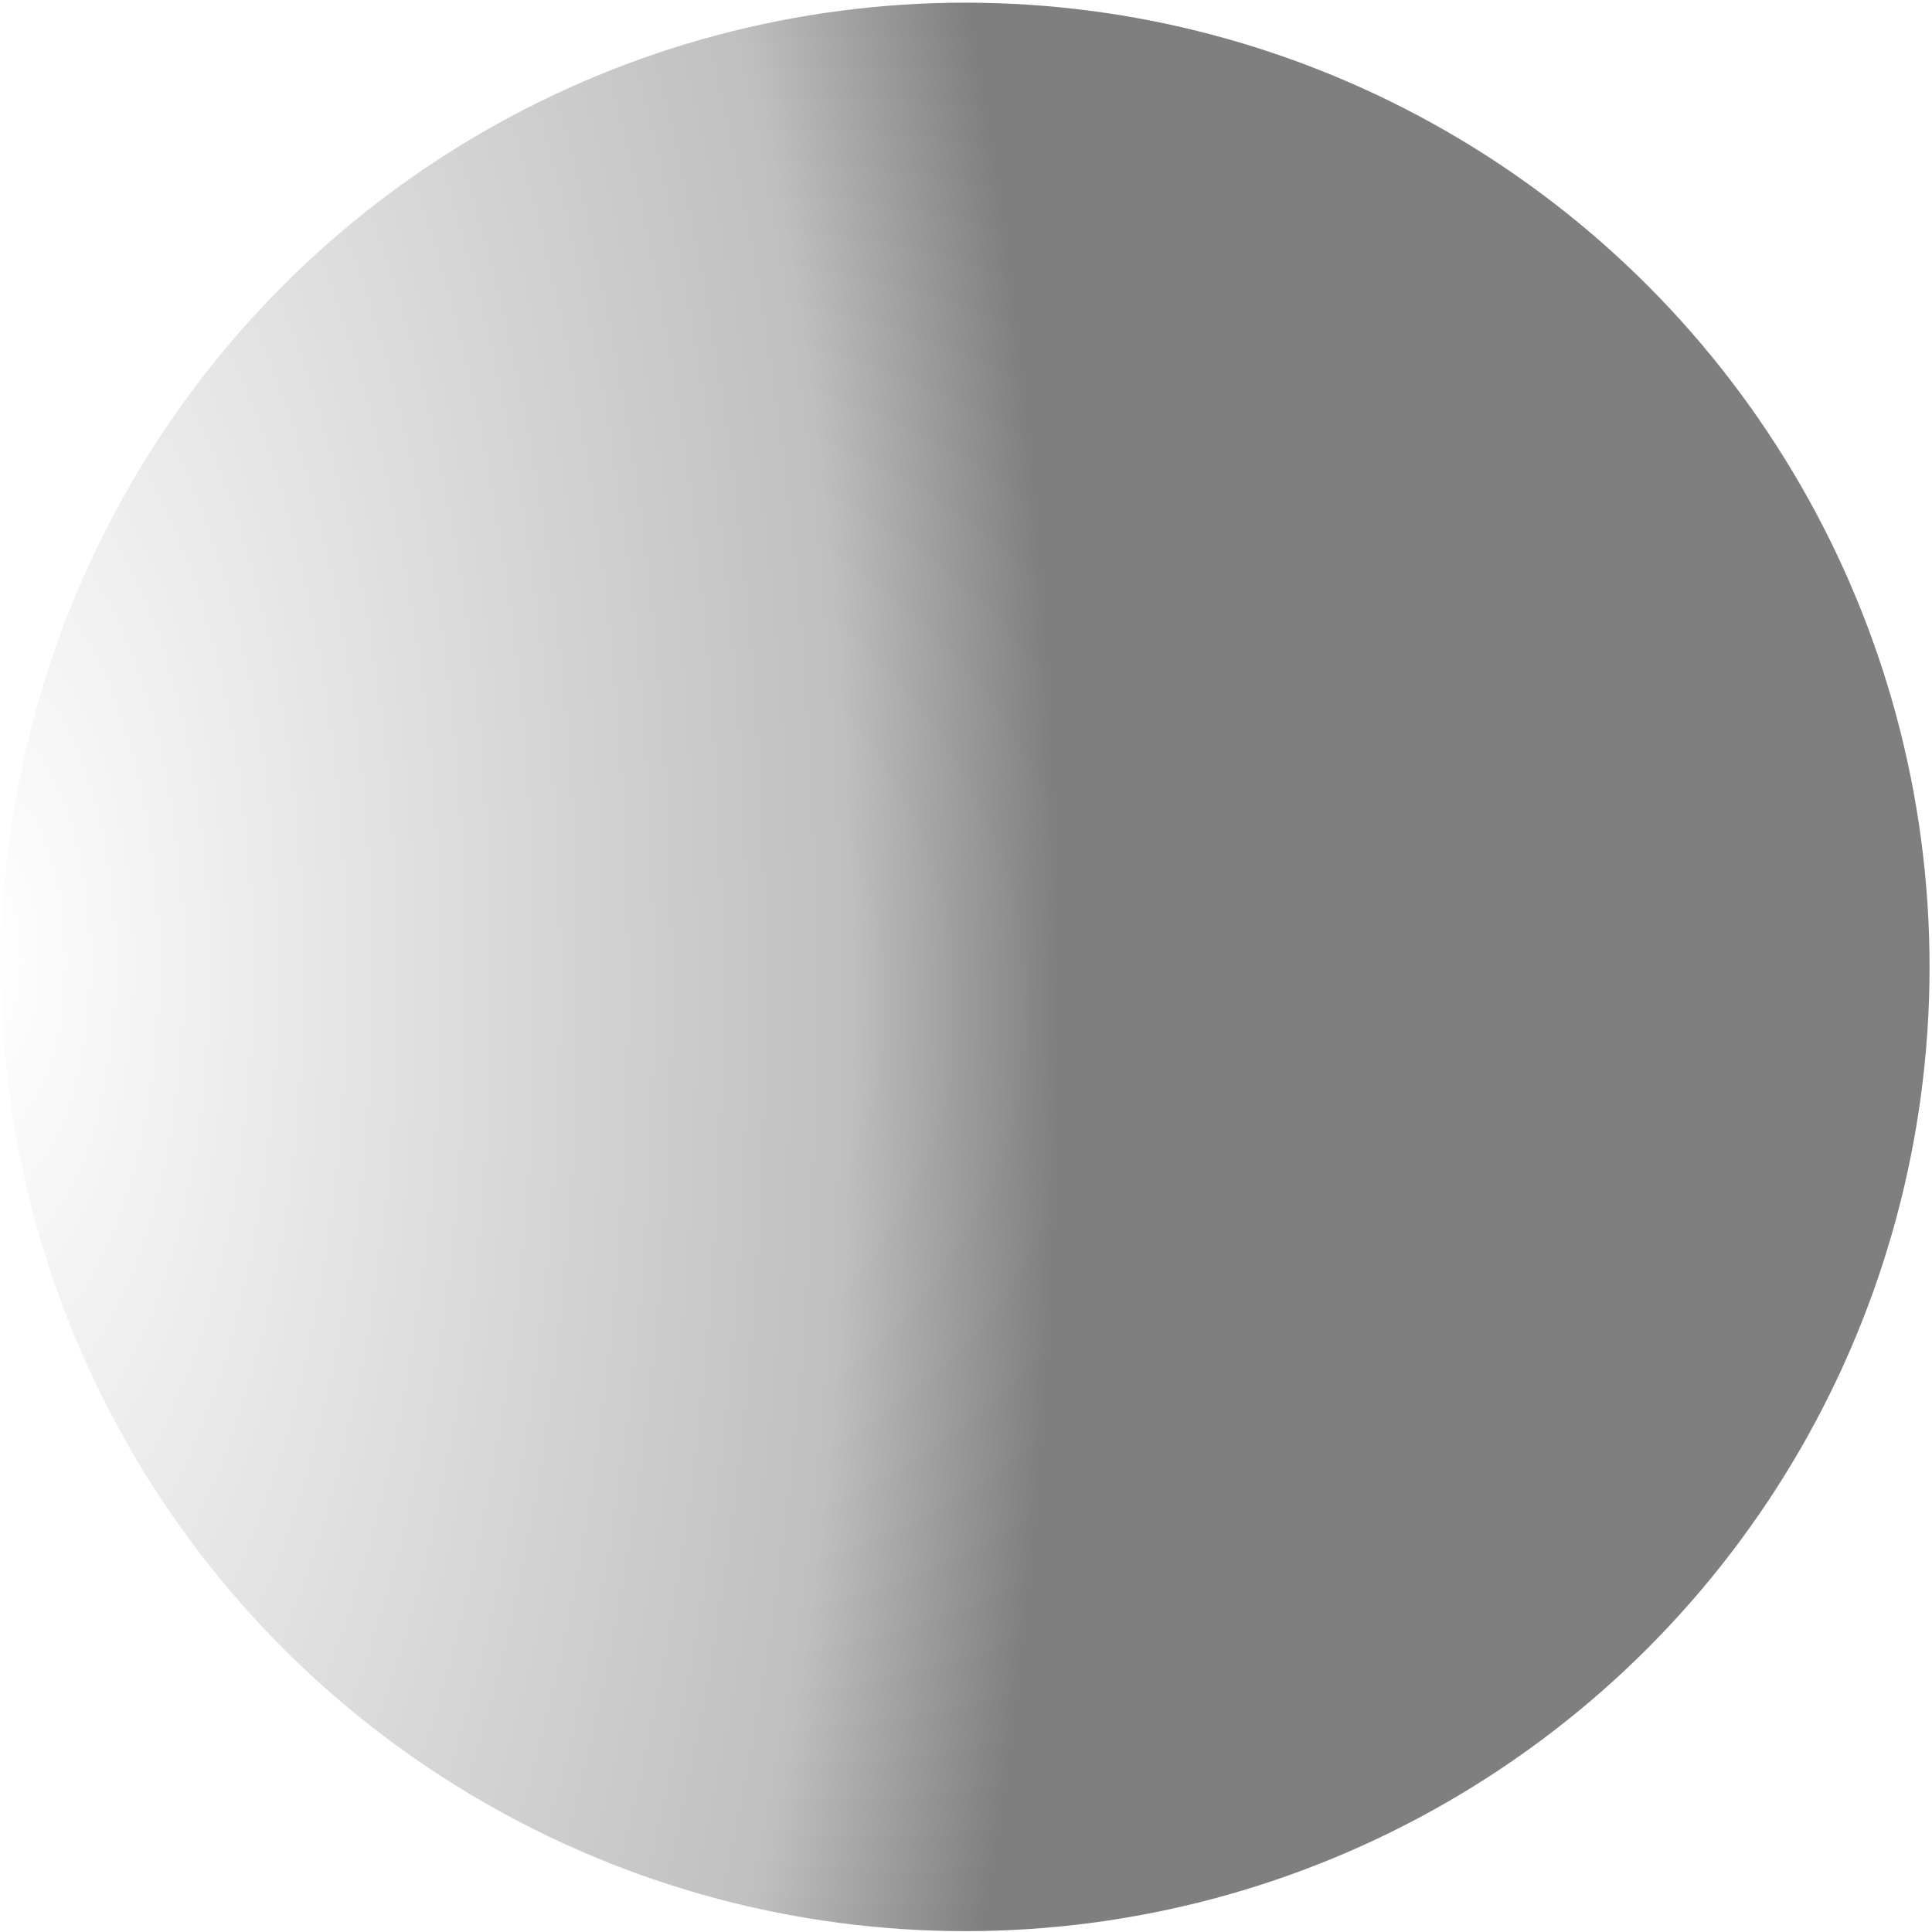 <?xml version="1.0" encoding="UTF-8" standalone="no"?>
<!-- Created with Inkscape (http://www.inkscape.org/) -->

<svg
   xmlns:dc="http://purl.org/dc/elements/1.1/"
   xmlns:cc="http://creativecommons.org/ns#"
   xmlns:rdf="http://www.w3.org/1999/02/22-rdf-syntax-ns#"
   xmlns:svg="http://www.w3.org/2000/svg"
   xmlns="http://www.w3.org/2000/svg"
   xmlns:xlink="http://www.w3.org/1999/xlink"
   xmlns:sodipodi="http://sodipodi.sourceforge.net/DTD/sodipodi-0.dtd"
   xmlns:inkscape="http://www.inkscape.org/namespaces/inkscape"
   version="1.1"
   id="svg2"
   xml:space="preserve"
   width="380.601"
   height="380.603"
   viewBox="0 0 380.601 380.603"
   sodipodi:docname="moon_shadow.svg"
   inkscape:version="0.92.3 (2405546, 2018-03-11)"><defs
     id="defs6"><clipPath
       clipPathUnits="userSpaceOnUse"
       id="clipPath18"><path
         d="M 0,0 H 800 V 800 H 0 Z"
         id="path16"
         inkscape:connector-curvature="0" /></clipPath><linearGradient
       x1="0"
       y1="0"
       x2="1"
       y2="0"
       gradientUnits="userSpaceOnUse"
       gradientTransform="matrix(0,-591.358,-591.358,0,400,783.811)"
       spreadMethod="pad"
       id="linearGradient28"><stop
         style="stop-opacity:1;stop-color:#0a3f60"
         offset="0"
         id="stop24" /><stop
         style="stop-opacity:1;stop-color:#002032"
         offset="1"
         id="stop26" /></linearGradient><clipPath
       clipPathUnits="userSpaceOnUse"
       id="clipPath38"><path
         d="M 0,800 H 800 V 0 H 0 Z"
         id="path36"
         inkscape:connector-curvature="0" /></clipPath><clipPath
       clipPathUnits="userSpaceOnUse"
       id="clipPath46"><path
         d="M 19.112,771.414 H 796.369 V 338.196 H 19.112 Z"
         id="path44"
         inkscape:connector-curvature="0" /></clipPath><clipPath
       clipPathUnits="userSpaceOnUse"
       id="clipPath234"><path
         d="M 257.275,541.147 H 542.726 V 386.294 H 257.275 Z"
         id="path232"
         inkscape:connector-curvature="0" /></clipPath><clipPath
       clipPathUnits="userSpaceOnUse"
       id="clipPath250"><path
         d="M 261.072,496.2 H 538.927 V 386.294 H 261.072 Z"
         id="path248"
         inkscape:connector-curvature="0" /></clipPath><clipPath
       clipPathUnits="userSpaceOnUse"
       id="clipPath282"><path
         d="M 209.191,719.828 H 590.809 V 338.211 H 209.191 Z"
         id="path280"
         inkscape:connector-curvature="0" /></clipPath><clipPath
       clipPathUnits="userSpaceOnUse"
       id="clipPath286"><path
         d="m 590.809,529.02 c 0,-105.381 -85.428,-190.809 -190.809,-190.809 -105.381,0 -190.809,85.428 -190.809,190.809 0,105.38 85.428,190.809 190.809,190.809 105.381,0 190.809,-85.429 190.809,-190.809"
         id="path284"
         inkscape:connector-curvature="0" /></clipPath><clipPath
       clipPathUnits="userSpaceOnUse"
       id="clipPath290"><path
         d="M -32768,32767 H 32767 V -32768 H -32768 Z"
         id="path288"
         inkscape:connector-curvature="0" /></clipPath><radialGradient
       fx="0"
       fy="0"
       cx="0"
       cy="0"
       r="1"
       gradientUnits="userSpaceOnUse"
       gradientTransform="matrix(190.809,0,0,-190.809,400,529.02)"
       spreadMethod="pad"
       id="radialGradient304"><stop
         style="stop-opacity:1;stop-color:#ffffff"
         offset="0"
         id="stop292" /><stop
         style="stop-opacity:1;stop-color:#ffffff"
         offset="0.687"
         id="stop294" /><stop
         style="stop-opacity:0;stop-color:#ffffff"
         offset="0.9"
         id="stop296" /><stop
         style="stop-opacity:0;stop-color:#ffffff"
         offset="0.97"
         id="stop298" /><stop
         style="stop-opacity:0;stop-color:#ffffff"
         offset="0.989"
         id="stop300" /><stop
         style="stop-opacity:0;stop-color:#ffffff"
         offset="1"
         id="stop302" /></radialGradient><mask
       maskUnits="userSpaceOnUse"
       x="0"
       y="0"
       width="1"
       height="1"
       id="mask306"><g
         id="g316"><g
           clip-path="url(#clipPath290)"
           id="g314"><g
             id="g312"><g
               id="g310"><path
                 d="M -32768,32767 H 32767 V -32768 H -32768 Z"
                 style="fill:url(#radialGradient304);stroke:none"
                 id="path308"
                 inkscape:connector-curvature="0" /></g></g></g></g></mask><radialGradient
       fx="0"
       fy="0"
       cx="0"
       cy="0"
       r="1"
       gradientUnits="userSpaceOnUse"
       gradientTransform="matrix(190.809,0,0,-190.809,400,529.02)"
       spreadMethod="pad"
       id="radialGradient330"><stop
         style="stop-opacity:1;stop-color:#ffffff"
         offset="0"
         id="stop318" /><stop
         style="stop-opacity:1;stop-color:#ffffff"
         offset="0.687"
         id="stop320" /><stop
         style="stop-opacity:1;stop-color:#ffffff"
         offset="0.9"
         id="stop322" /><stop
         style="stop-opacity:1;stop-color:#ffffff"
         offset="0.97"
         id="stop324" /><stop
         style="stop-opacity:1;stop-color:#ffffff"
         offset="0.989"
         id="stop326" /><stop
         style="stop-opacity:1;stop-color:#ffffff"
         offset="1"
         id="stop328" /></radialGradient><clipPath
       clipPathUnits="userSpaceOnUse"
       id="clipPath356"><path
         d="m 767.12,351.94 c -41.44,-9.61 -74.161,-37.1 -91.41,-72.61 v 0 c -0.571,-0.09 -1.139,-0.15 -1.72,-0.25 v 0 c -25.67,-4.25 -46.23,-20.64 -55.96,-42.07 v 0 c -8.339,4.629 -18.3,6.81 -28.721,5.65 v 0 c -3.629,-0.41 -7.109,-1.2 -10.408,-2.33 v 0 c -22.941,43.981 -70.421,72.43 -122.911,70.7 v 0 c -51.571,-1.84 -96.211,-32.41 -116.62,-76.56 v 0 c -2.68,0.91 -5.54,1.46 -8.53,1.58 v 0 c -6.4,0.26 -12.389,-1.469 -17.311,-4.61 v 0 c -10.349,10.95 -24.909,18.279 -41.469,19.529 v 0 c -11.109,0.841 -21.729,-1.149 -31.11,-5.349 v 0 c -13.38,19.12 -34.76,32.82 -60.15,36.191 v 0 c -27.481,3.619 -53.69,-5.651 -71.88,-23.181 v 0 c -4.24,2.07 -8.85,3.589 -13.759,4.49 v 0 C 82.95,265.33 71.05,263.219 61.14,257.93 v 0 C 54.09,288.72 31.4,315.08 0,327.219 v 0 -174.499 h 800 v 202.731 c -0.632,0.008 -1.265,0.013 -1.898,0.013 v 0 c -10.246,0 -20.632,-1.142 -30.982,-3.524"
         id="path354"
         inkscape:connector-curvature="0" /></clipPath><clipPath
       clipPathUnits="userSpaceOnUse"
       id="clipPath364"><path
         d="M -32768,32767 H 32767 V -32768 H -32768 Z"
         id="path362"
         inkscape:connector-curvature="0" /></clipPath><radialGradient
       fx="0"
       fy="0"
       cx="0"
       cy="0"
       r="1"
       gradientUnits="userSpaceOnUse"
       gradientTransform="matrix(641.611,0,0,-181.442,399.023,345.169)"
       spreadMethod="pad"
       id="radialGradient376"><stop
         style="stop-opacity:1;stop-color:#ffffff"
         offset="0"
         id="stop366" /><stop
         style="stop-opacity:1;stop-color:#ffffff"
         offset="0.292"
         id="stop368" /><stop
         style="stop-opacity:0;stop-color:#ffffff"
         offset="0.862"
         id="stop370" /><stop
         style="stop-opacity:0;stop-color:#ffffff"
         offset="0.951"
         id="stop372" /><stop
         style="stop-opacity:0;stop-color:#ffffff"
         offset="1"
         id="stop374" /></radialGradient><mask
       maskUnits="userSpaceOnUse"
       x="0"
       y="0"
       width="1"
       height="1"
       id="mask378"><g
         id="g388"><g
           clip-path="url(#clipPath364)"
           id="g386"><g
             id="g384"><g
               id="g382"><path
                 d="M -32768,32767 H 32767 V -32768 H -32768 Z"
                 style="fill:url(#radialGradient376);stroke:none"
                 id="path380"
                 inkscape:connector-curvature="0" /></g></g></g></g></mask><radialGradient
       fx="0"
       fy="0"
       cx="0"
       cy="0"
       r="1"
       gradientUnits="userSpaceOnUse"
       gradientTransform="matrix(641.611,0,0,-181.442,399.023,345.169)"
       spreadMethod="pad"
       id="radialGradient404"><stop
         style="stop-opacity:1;stop-color:#083044"
         offset="0"
         id="stop394" /><stop
         style="stop-opacity:1;stop-color:#083044"
         offset="0.292"
         id="stop396" /><stop
         style="stop-opacity:1;stop-color:#0a3f60"
         offset="0.862"
         id="stop398" /><stop
         style="stop-opacity:1;stop-color:#0a3f60"
         offset="0.951"
         id="stop400" /><stop
         style="stop-opacity:1;stop-color:#0a3f60"
         offset="1"
         id="stop402" /></radialGradient><clipPath
       clipPathUnits="userSpaceOnUse"
       id="clipPath414"><path
         d="M 0,0 H 800 V 248.42 C 737.47,244.63 674.09,234.5 617.19,215.54 v 0 l -3.68,10.08 -4.38,-12.02 -2.32,6.34 -3.291,-9.011 C 503.62,177.66 413.18,174.78 328.16,185.781 v 0 l -3.26,8.929 -2.95,-8.099 c -1.12,0.149 -2.23,0.299 -3.34,0.459 v 0 l -4.18,11.449 -3.75,-10.279 c -55.2,8.399 -108.19,22.25 -160.1,36.93 v 0 l -5.68,15.56 -4.61,-12.63 C 92.98,241.59 46.5,255.52 0,266.33 v 0 z"
         id="path412"
         inkscape:connector-curvature="0" /></clipPath><radialGradient
       fx="0"
       fy="0"
       cx="0"
       cy="0"
       r="1"
       gradientUnits="userSpaceOnUse"
       gradientTransform="matrix(741.949,0,0,-152.706,394.286,245.055)"
       spreadMethod="pad"
       id="radialGradient430"><stop
         style="stop-opacity:1;stop-color:#0a517a"
         offset="0"
         id="stop420" /><stop
         style="stop-opacity:1;stop-color:#0a517a"
         offset="0.113"
         id="stop422" /><stop
         style="stop-opacity:1;stop-color:#0a3f60"
         offset="0.536"
         id="stop424" /><stop
         style="stop-opacity:1;stop-color:#0a3f60"
         offset="0.768"
         id="stop426" /><stop
         style="stop-opacity:1;stop-color:#0a3f60"
         offset="1"
         id="stop428" /></radialGradient><clipPath
       clipPathUnits="userSpaceOnUse"
       id="clipPath440"><path
         d="M 0,800 H 800 V 0 H 0 Z"
         id="path438"
         inkscape:connector-curvature="0" /></clipPath><clipPath
       clipPathUnits="userSpaceOnUse"
       id="clipPath448"><path
         d="M 0,266.33 H 800 V 0 H 0 Z"
         id="path446"
         inkscape:connector-curvature="0" /></clipPath><clipPath
       clipPathUnits="userSpaceOnUse"
       id="clipPath452"><path
         d="M 800,0 V 248.42 C 737.47,244.63 674.09,234.5 617.19,215.54 l -3.68,10.08 -4.38,-12.02 -2.32,6.34 -3.29,-9.01 C 503.62,177.66 413.18,174.78 328.16,185.78 l -3.26,8.93 -2.95,-8.1 c -1.12,0.15 -2.23,0.3 -3.34,0.46 l -4.18,11.45 -3.75,-10.28 c -55.2,8.4 -108.19,22.25 -160.1,36.93 l -5.68,15.56 -4.61,-12.63 C 92.98,241.59 46.5,255.52 0,266.33 V 0 Z"
         id="path450"
         inkscape:connector-curvature="0" /></clipPath><clipPath
       clipPathUnits="userSpaceOnUse"
       id="clipPath456"><path
         d="M -32768,32767 H 32767 V -32768 H -32768 Z"
         id="path454"
         inkscape:connector-curvature="0" /></clipPath><radialGradient
       fx="0"
       fy="0"
       cx="0"
       cy="0"
       r="1"
       gradientUnits="userSpaceOnUse"
       gradientTransform="matrix(329.926,0,0,-157.212,404,249.591)"
       spreadMethod="pad"
       id="radialGradient470"><stop
         style="stop-opacity:1;stop-color:#ffffff"
         offset="0"
         id="stop458" /><stop
         style="stop-opacity:1;stop-color:#ffffff"
         offset="0.482"
         id="stop460" /><stop
         style="stop-opacity:0;stop-color:#ffffff"
         offset="0.85"
         id="stop462" /><stop
         style="stop-opacity:0;stop-color:#ffffff"
         offset="0.97"
         id="stop464" /><stop
         style="stop-opacity:0;stop-color:#ffffff"
         offset="0.989"
         id="stop466" /><stop
         style="stop-opacity:0;stop-color:#ffffff"
         offset="1"
         id="stop468" /></radialGradient><mask
       maskUnits="userSpaceOnUse"
       x="0"
       y="0"
       width="1"
       height="1"
       id="mask472"><g
         id="g482"><g
           clip-path="url(#clipPath456)"
           id="g480"><g
             id="g478"><g
               id="g476"><path
                 d="M -32768,32767 H 32767 V -32768 H -32768 Z"
                 style="fill:url(#radialGradient470);stroke:none"
                 id="path474"
                 inkscape:connector-curvature="0" /></g></g></g></g></mask><radialGradient
       fx="0"
       fy="0"
       cx="0"
       cy="0"
       r="1"
       gradientUnits="userSpaceOnUse"
       gradientTransform="matrix(329.926,0,0,-157.212,404,249.591)"
       spreadMethod="pad"
       id="radialGradient496"><stop
         style="stop-opacity:1;stop-color:#ffffff"
         offset="0"
         id="stop484" /><stop
         style="stop-opacity:1;stop-color:#ffffff"
         offset="0.482"
         id="stop486" /><stop
         style="stop-opacity:1;stop-color:#0a3f60"
         offset="0.85"
         id="stop488" /><stop
         style="stop-opacity:1;stop-color:#0a3f60"
         offset="0.97"
         id="stop490" /><stop
         style="stop-opacity:1;stop-color:#0a3f60"
         offset="0.989"
         id="stop492" /><stop
         style="stop-opacity:1;stop-color:#0a3f60"
         offset="1"
         id="stop494" /></radialGradient><clipPath
       clipPathUnits="userSpaceOnUse"
       id="clipPath542"><path
         d="M 0,0 H 755.966 C 527.198,110.192 221.137,156.168 0,175.32 v 0 z"
         id="path540"
         inkscape:connector-curvature="0" /></clipPath><radialGradient
       fx="0"
       fy="0"
       cx="0"
       cy="0"
       r="1"
       gradientUnits="userSpaceOnUse"
       gradientTransform="matrix(397.354,-94.453,-72.944,-306.868,359.226,140.332)"
       spreadMethod="pad"
       id="radialGradient554"><stop
         style="stop-opacity:1;stop-color:#0a3b5b"
         offset="0"
         id="stop548" /><stop
         style="stop-opacity:1;stop-color:#0a3b5b"
         offset="0.596"
         id="stop550" /><stop
         style="stop-opacity:1;stop-color:#082b3b"
         offset="1"
         id="stop552" /></radialGradient><clipPath
       clipPathUnits="userSpaceOnUse"
       id="clipPath564"><path
         d="M 0,800 H 800 V 0 H 0 Z"
         id="path562"
         inkscape:connector-curvature="0" /></clipPath><clipPath
       clipPathUnits="userSpaceOnUse"
       id="clipPath572"><path
         d="M 0,175.32 H 755.966 V 0 H 0 Z"
         id="path570"
         inkscape:connector-curvature="0" /></clipPath><clipPath
       clipPathUnits="userSpaceOnUse"
       id="clipPath576"><path
         d="M 755.966,0 C 527.198,110.192 221.137,156.168 0,175.32 V 0 Z"
         id="path574"
         inkscape:connector-curvature="0" /></clipPath><clipPath
       clipPathUnits="userSpaceOnUse"
       id="clipPath580"><path
         d="M -32768,32767 H 32767 V -32768 H -32768 Z"
         id="path578"
         inkscape:connector-curvature="0" /></clipPath><radialGradient
       fx="0"
       fy="0"
       cx="0"
       cy="0"
       r="1"
       gradientUnits="userSpaceOnUse"
       gradientTransform="matrix(433.512,-114.312,-30.988,-117.518,321.728,149.332)"
       spreadMethod="pad"
       id="radialGradient594"><stop
         style="stop-opacity:1;stop-color:#ffffff"
         offset="0"
         id="stop582" /><stop
         style="stop-opacity:1;stop-color:#ffffff"
         offset="0.154"
         id="stop584" /><stop
         style="stop-opacity:0;stop-color:#ffffff"
         offset="0.672"
         id="stop586" /><stop
         style="stop-opacity:0;stop-color:#ffffff"
         offset="0.97"
         id="stop588" /><stop
         style="stop-opacity:0;stop-color:#ffffff"
         offset="0.989"
         id="stop590" /><stop
         style="stop-opacity:0;stop-color:#ffffff"
         offset="1"
         id="stop592" /></radialGradient><mask
       maskUnits="userSpaceOnUse"
       x="0"
       y="0"
       width="1"
       height="1"
       id="mask596"><g
         id="g606"><g
           clip-path="url(#clipPath580)"
           id="g604"><g
             id="g602"><g
               id="g600"><path
                 d="M -32768,32767 H 32767 V -32768 H -32768 Z"
                 style="fill:url(#radialGradient594);stroke:none"
                 id="path598"
                 inkscape:connector-curvature="0" /></g></g></g></g></mask><radialGradient
       fx="0"
       fy="0"
       cx="0"
       cy="0"
       r="1"
       gradientUnits="userSpaceOnUse"
       gradientTransform="matrix(433.512,-114.312,-30.988,-117.518,321.728,149.332)"
       spreadMethod="pad"
       id="radialGradient620"><stop
         style="stop-opacity:1;stop-color:#ffffff"
         offset="0"
         id="stop608" /><stop
         style="stop-opacity:1;stop-color:#ffffff"
         offset="0.154"
         id="stop610" /><stop
         style="stop-opacity:1;stop-color:#ffffff"
         offset="0.672"
         id="stop612" /><stop
         style="stop-opacity:1;stop-color:#ffffff"
         offset="0.97"
         id="stop614" /><stop
         style="stop-opacity:1;stop-color:#ffffff"
         offset="0.989"
         id="stop616" /><stop
         style="stop-opacity:1;stop-color:#ffffff"
         offset="1"
         id="stop618" /></radialGradient><clipPath
       clipPathUnits="userSpaceOnUse"
       id="clipPath646"><path
         d="M 40.578,0 H 800 V 158.68 C 572.957,142.902 282.021,101.843 40.578,0"
         id="path644"
         inkscape:connector-curvature="0" /></clipPath><radialGradient
       fx="0"
       fy="0"
       cx="0"
       cy="0"
       r="1"
       gradientUnits="userSpaceOnUse"
       gradientTransform="matrix(418.626,65.41,37.219,-238.201,453.099,129.351)"
       spreadMethod="pad"
       id="radialGradient658"><stop
         style="stop-opacity:1;stop-color:#0a3b5b"
         offset="0"
         id="stop652" /><stop
         style="stop-opacity:1;stop-color:#0a3b5b"
         offset="0.596"
         id="stop654" /><stop
         style="stop-opacity:1;stop-color:#082b3b"
         offset="1"
         id="stop656" /></radialGradient><clipPath
       clipPathUnits="userSpaceOnUse"
       id="clipPath668"><path
         d="M 0,800 H 800 V 0 H 0 Z"
         id="path666"
         inkscape:connector-curvature="0" /></clipPath><clipPath
       clipPathUnits="userSpaceOnUse"
       id="clipPath676"><path
         d="M 40.578,158.68 H 800 V 0 H 40.578 Z"
         id="path674"
         inkscape:connector-curvature="0" /></clipPath><clipPath
       clipPathUnits="userSpaceOnUse"
       id="clipPath680"><path
         d="M 800,0 V 158.68 C 572.957,142.902 282.021,101.843 40.578,0 Z"
         id="path678"
         inkscape:connector-curvature="0" /></clipPath><clipPath
       clipPathUnits="userSpaceOnUse"
       id="clipPath684"><path
         d="M -32768,32767 H 32767 V -32768 H -32768 Z"
         id="path682"
         inkscape:connector-curvature="0" /></clipPath><radialGradient
       fx="0"
       fy="0"
       cx="0"
       cy="0"
       r="1"
       gradientUnits="userSpaceOnUse"
       gradientTransform="matrix(416.551,65.086,14.467,-92.589,469.881,136.928)"
       spreadMethod="pad"
       id="radialGradient698"><stop
         style="stop-opacity:1;stop-color:#ffffff"
         offset="0"
         id="stop686" /><stop
         style="stop-opacity:1;stop-color:#ffffff"
         offset="0.154"
         id="stop688" /><stop
         style="stop-opacity:0;stop-color:#ffffff"
         offset="0.672"
         id="stop690" /><stop
         style="stop-opacity:0;stop-color:#ffffff"
         offset="0.97"
         id="stop692" /><stop
         style="stop-opacity:0;stop-color:#ffffff"
         offset="0.989"
         id="stop694" /><stop
         style="stop-opacity:0;stop-color:#ffffff"
         offset="1"
         id="stop696" /></radialGradient><mask
       maskUnits="userSpaceOnUse"
       x="0"
       y="0"
       width="1"
       height="1"
       id="mask700"><g
         id="g710"><g
           clip-path="url(#clipPath684)"
           id="g708"><g
             id="g706"><g
               id="g704"><path
                 d="M -32768,32767 H 32767 V -32768 H -32768 Z"
                 style="fill:url(#radialGradient698);stroke:none"
                 id="path702"
                 inkscape:connector-curvature="0" /></g></g></g></g></mask><radialGradient
       fx="0"
       fy="0"
       cx="0"
       cy="0"
       r="1"
       gradientUnits="userSpaceOnUse"
       gradientTransform="matrix(416.551,65.086,14.467,-92.589,469.881,136.928)"
       spreadMethod="pad"
       id="radialGradient724"><stop
         style="stop-opacity:1;stop-color:#ffffff"
         offset="0"
         id="stop712" /><stop
         style="stop-opacity:1;stop-color:#ffffff"
         offset="0.154"
         id="stop714" /><stop
         style="stop-opacity:1;stop-color:#ffffff"
         offset="0.672"
         id="stop716" /><stop
         style="stop-opacity:1;stop-color:#ffffff"
         offset="0.97"
         id="stop718" /><stop
         style="stop-opacity:1;stop-color:#ffffff"
         offset="0.989"
         id="stop720" /><stop
         style="stop-opacity:1;stop-color:#ffffff"
         offset="1"
         id="stop722" /></radialGradient><clipPath
       clipPathUnits="userSpaceOnUse"
       id="clipPath750"><path
         d="M 0,800 H 800 V 0 H 0 Z"
         id="path748"
         inkscape:connector-curvature="0" /></clipPath><radialGradient
       inkscape:collect="always"
       xlink:href="#linearGradient1274"
       id="radialGradient818"
       cx="-28.663"
       cy="270.774"
       fx="-28.663"
       fy="270.774"
       r="13.229"
       gradientUnits="userSpaceOnUse"
       gradientTransform="matrix(0.299,27.954,-11.912,0.127,3490.06,236.421)" /><linearGradient
       inkscape:collect="always"
       id="linearGradient1274"><stop
         id="stop1272"
         offset="0"
         style="stop-color:#000000;stop-opacity:0" /><stop
         id="stop1271"
         offset="0.805"
         style="stop-color:#000000;stop-opacity:0.251" /><stop
         id="stop1270"
         offset="1"
         style="stop-color:#000000;stop-opacity:0.502" /></linearGradient></defs><sodipodi:namedview
     pagecolor="#ffffff"
     bordercolor="#666666"
     borderopacity="1"
     objecttolerance="10"
     gridtolerance="10"
     guidetolerance="10"
     inkscape:pageopacity="0"
     inkscape:pageshadow="2"
     inkscape:window-width="1920"
     inkscape:window-height="1024"
     id="namedview4"
     showgrid="false"
     fit-margin-top="0"
     fit-margin-left="0"
     fit-margin-right="0"
     fit-margin-bottom="0"
     inkscape:zoom="0.76031244"
     inkscape:cx="-113.52175"
     inkscape:cy="18.275332"
     inkscape:window-x="0"
     inkscape:window-y="0"
     inkscape:window-maximized="1"
     inkscape:current-layer="g10" /><g
     id="g10"
     inkscape:groupmode="layer"
     inkscape:label="109447-ONIPJK-841"
     transform="matrix(1.333,0,0,-1.333,-343.033,895.661)"><circle
       style="display:inline;opacity:1;fill:url(#radialGradient818);fill-opacity:1;fill-rule:evenodd;stroke:none;stroke-width:142.5;stroke-linecap:square;stroke-linejoin:round;stroke-miterlimit:10;stroke-dasharray:none;stroke-dashoffset:0;stroke-opacity:0.251;paint-order:normal"
       id="path1249"
       cx="400"
       cy="-529.019"
       transform="scale(1,-1)"
       r="142.5" /></g></svg>